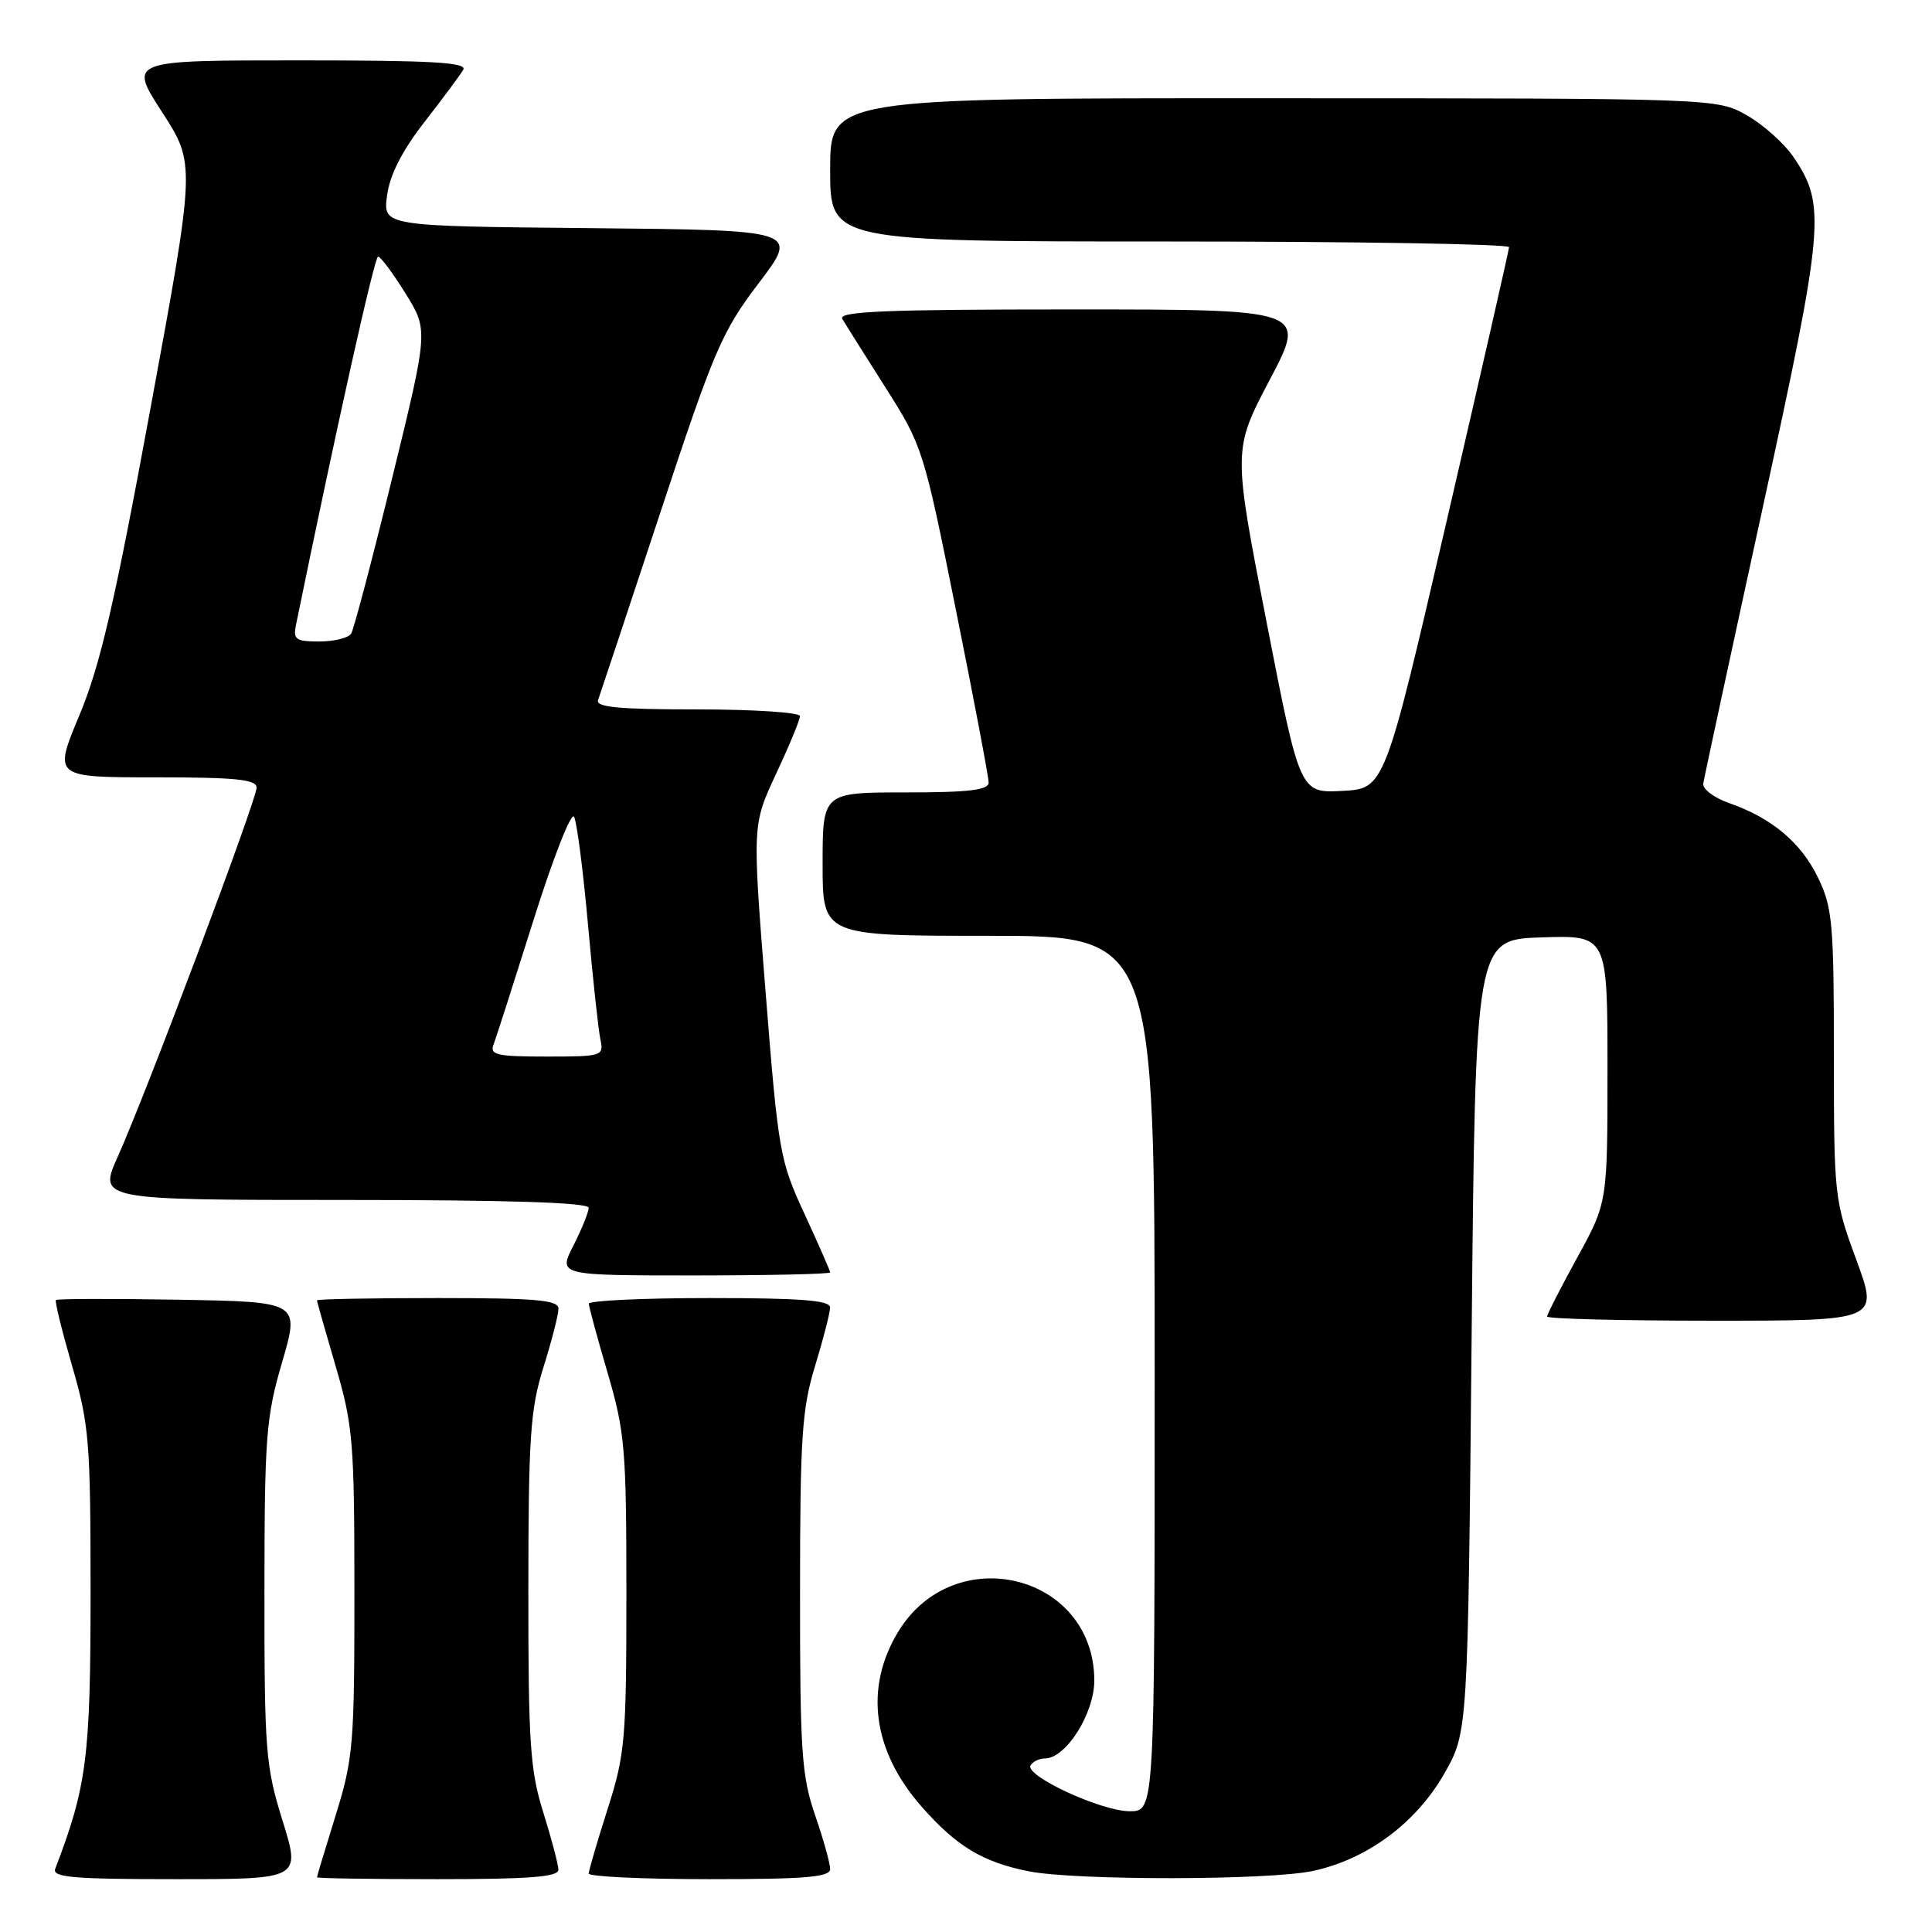 <?xml version="1.0" encoding="UTF-8" standalone="no"?>
<!DOCTYPE svg PUBLIC "-//W3C//DTD SVG 1.1//EN" "http://www.w3.org/Graphics/SVG/1.1/DTD/svg11.dtd" >
<svg xmlns="http://www.w3.org/2000/svg" xmlns:xlink="http://www.w3.org/1999/xlink" version="1.1" viewBox="0 0 256 256">
 <g >
 <path fill="currentColor"
d=" M 37.44 241.25 C 35.19 234.03 35.03 231.97 35.04 211.00 C 35.05 190.39 35.24 187.83 37.38 180.50 C 39.72 172.50 39.72 172.50 23.72 172.22 C 14.92 172.07 7.58 172.09 7.41 172.26 C 7.24 172.42 8.21 176.35 9.55 180.98 C 11.82 188.76 12.00 191.04 12.00 211.09 C 12.00 232.82 11.50 236.72 7.32 247.62 C 6.88 248.76 9.66 249.00 23.32 249.00 C 39.85 249.00 39.85 249.00 37.44 241.25 Z  M 73.99 247.75 C 73.98 247.06 73.08 243.65 71.99 240.16 C 70.24 234.59 70.00 231.00 70.01 210.66 C 70.02 190.37 70.27 186.72 72.01 181.16 C 73.11 177.67 74.00 174.19 74.00 173.41 C 74.00 172.26 71.11 172.00 58.00 172.00 C 49.20 172.00 42.00 172.14 42.00 172.30 C 42.00 172.47 43.12 176.40 44.48 181.05 C 46.78 188.89 46.96 191.06 46.96 211.00 C 46.97 231.09 46.81 233.02 44.49 240.50 C 43.12 244.90 42.00 248.61 42.00 248.75 C 42.00 248.89 49.20 249.00 58.00 249.00 C 70.14 249.00 74.00 248.70 73.99 247.75 Z  M 110.00 247.66 C 110.00 246.92 109.10 243.70 108.00 240.50 C 106.22 235.33 106.00 232.09 106.01 211.09 C 106.01 190.42 106.26 186.69 108.00 181.00 C 109.09 177.43 109.99 173.94 109.99 173.25 C 110.00 172.30 106.14 172.00 94.00 172.00 C 85.20 172.00 78.01 172.34 78.02 172.75 C 78.03 173.16 79.16 177.30 80.52 181.95 C 82.81 189.75 83.00 192.00 83.00 211.16 C 83.00 230.53 82.83 232.45 80.51 239.71 C 79.14 244.00 78.02 247.84 78.01 248.25 C 78.01 248.66 85.20 249.00 94.00 249.00 C 106.73 249.00 110.00 248.73 110.00 247.66 Z  M 173.97 247.91 C 181.16 246.37 187.67 241.54 191.40 234.97 C 194.50 229.50 194.50 229.50 195.00 177.00 C 195.50 124.50 195.50 124.50 204.25 124.21 C 213.00 123.92 213.00 123.92 213.00 141.63 C 213.00 159.33 213.00 159.33 209.00 166.62 C 206.80 170.63 205.00 174.15 205.00 174.45 C 205.00 174.75 214.89 175.00 226.97 175.00 C 248.95 175.00 248.95 175.00 245.97 166.93 C 243.06 159.03 243.00 158.48 243.00 139.75 C 243.00 122.41 242.81 120.23 240.91 116.32 C 238.65 111.64 234.77 108.38 229.11 106.41 C 227.13 105.72 225.59 104.56 225.69 103.83 C 225.80 103.10 229.32 86.75 233.52 67.50 C 241.74 29.79 241.97 27.22 237.67 20.84 C 236.44 19.02 233.65 16.52 231.47 15.28 C 227.50 13.03 227.50 13.03 168.75 13.02 C 110.00 13.00 110.00 13.00 110.00 22.50 C 110.00 32.00 110.00 32.00 155.00 32.00 C 179.75 32.00 199.98 32.34 199.96 32.75 C 199.94 33.16 196.22 49.48 191.70 69.00 C 183.47 104.50 183.47 104.50 177.86 104.80 C 172.24 105.09 172.24 105.09 167.81 82.34 C 163.37 59.59 163.37 59.59 168.26 50.30 C 173.15 41.00 173.15 41.00 142.02 41.00 C 117.39 41.00 111.03 41.26 111.61 42.25 C 112.01 42.94 114.59 47.03 117.33 51.35 C 122.24 59.07 122.40 59.58 126.66 80.80 C 129.05 92.67 131.00 102.98 131.00 103.69 C 131.00 104.69 128.38 105.00 120.00 105.00 C 109.00 105.00 109.00 105.00 109.00 114.50 C 109.00 124.00 109.00 124.00 131.00 124.00 C 153.00 124.00 153.00 124.00 153.00 182.00 C 153.00 240.00 153.00 240.00 149.70 240.00 C 145.91 240.00 135.71 235.27 136.56 233.91 C 136.87 233.41 137.73 233.00 138.47 233.00 C 141.24 233.00 145.00 227.05 145.00 222.67 C 144.98 208.58 126.46 203.98 119.01 216.22 C 114.50 223.65 115.62 232.01 122.12 239.39 C 126.74 244.65 130.23 246.75 136.33 247.96 C 142.55 249.19 168.16 249.16 173.97 247.91 Z  M 110.00 168.60 C 110.00 168.39 108.47 164.90 106.60 160.85 C 103.32 153.77 103.13 152.68 101.44 131.39 C 99.68 109.28 99.68 109.28 102.84 102.53 C 104.58 98.81 106.00 95.38 106.00 94.89 C 106.00 94.40 99.88 94.00 92.39 94.00 C 81.93 94.00 78.89 93.71 79.25 92.75 C 79.50 92.06 83.20 80.93 87.47 68.00 C 94.62 46.34 95.65 43.95 100.55 37.50 C 105.86 30.50 105.86 30.50 78.30 30.23 C 50.74 29.97 50.74 29.97 51.29 25.90 C 51.65 23.17 53.27 19.99 56.24 16.17 C 58.67 13.05 60.98 9.94 61.38 9.25 C 61.96 8.27 57.34 8.00 39.58 8.00 C 17.04 8.00 17.04 8.00 21.48 14.86 C 25.91 21.71 25.91 21.71 19.94 54.11 C 15.18 79.96 13.28 88.16 10.53 94.75 C 7.08 103.00 7.08 103.00 20.54 103.00 C 31.28 103.00 34.00 103.28 34.00 104.37 C 34.00 106.00 19.34 144.97 15.61 153.25 C 13.03 159.00 13.03 159.00 45.51 159.00 C 67.33 159.00 78.00 159.34 78.00 160.04 C 78.00 160.61 77.09 162.86 75.98 165.04 C 73.96 169.00 73.96 169.00 91.98 169.00 C 101.89 169.00 110.00 168.82 110.00 168.60 Z  M 65.39 138.42 C 65.73 137.55 68.11 130.11 70.70 121.90 C 73.28 113.68 75.70 107.53 76.07 108.23 C 76.44 108.93 77.27 115.35 77.91 122.50 C 78.55 129.65 79.29 136.51 79.56 137.75 C 80.02 139.93 79.80 140.00 72.41 140.00 C 65.87 140.00 64.87 139.78 65.39 138.42 Z  M 39.23 82.75 C 44.56 56.73 49.62 34.00 50.10 34.00 C 50.43 34.00 52.06 36.19 53.73 38.88 C 56.76 43.75 56.76 43.75 51.97 63.33 C 49.33 74.11 46.88 83.39 46.53 83.96 C 46.17 84.53 44.28 85.00 42.32 85.00 C 39.17 85.00 38.82 84.75 39.23 82.75 Z "/>
</g>
</svg>